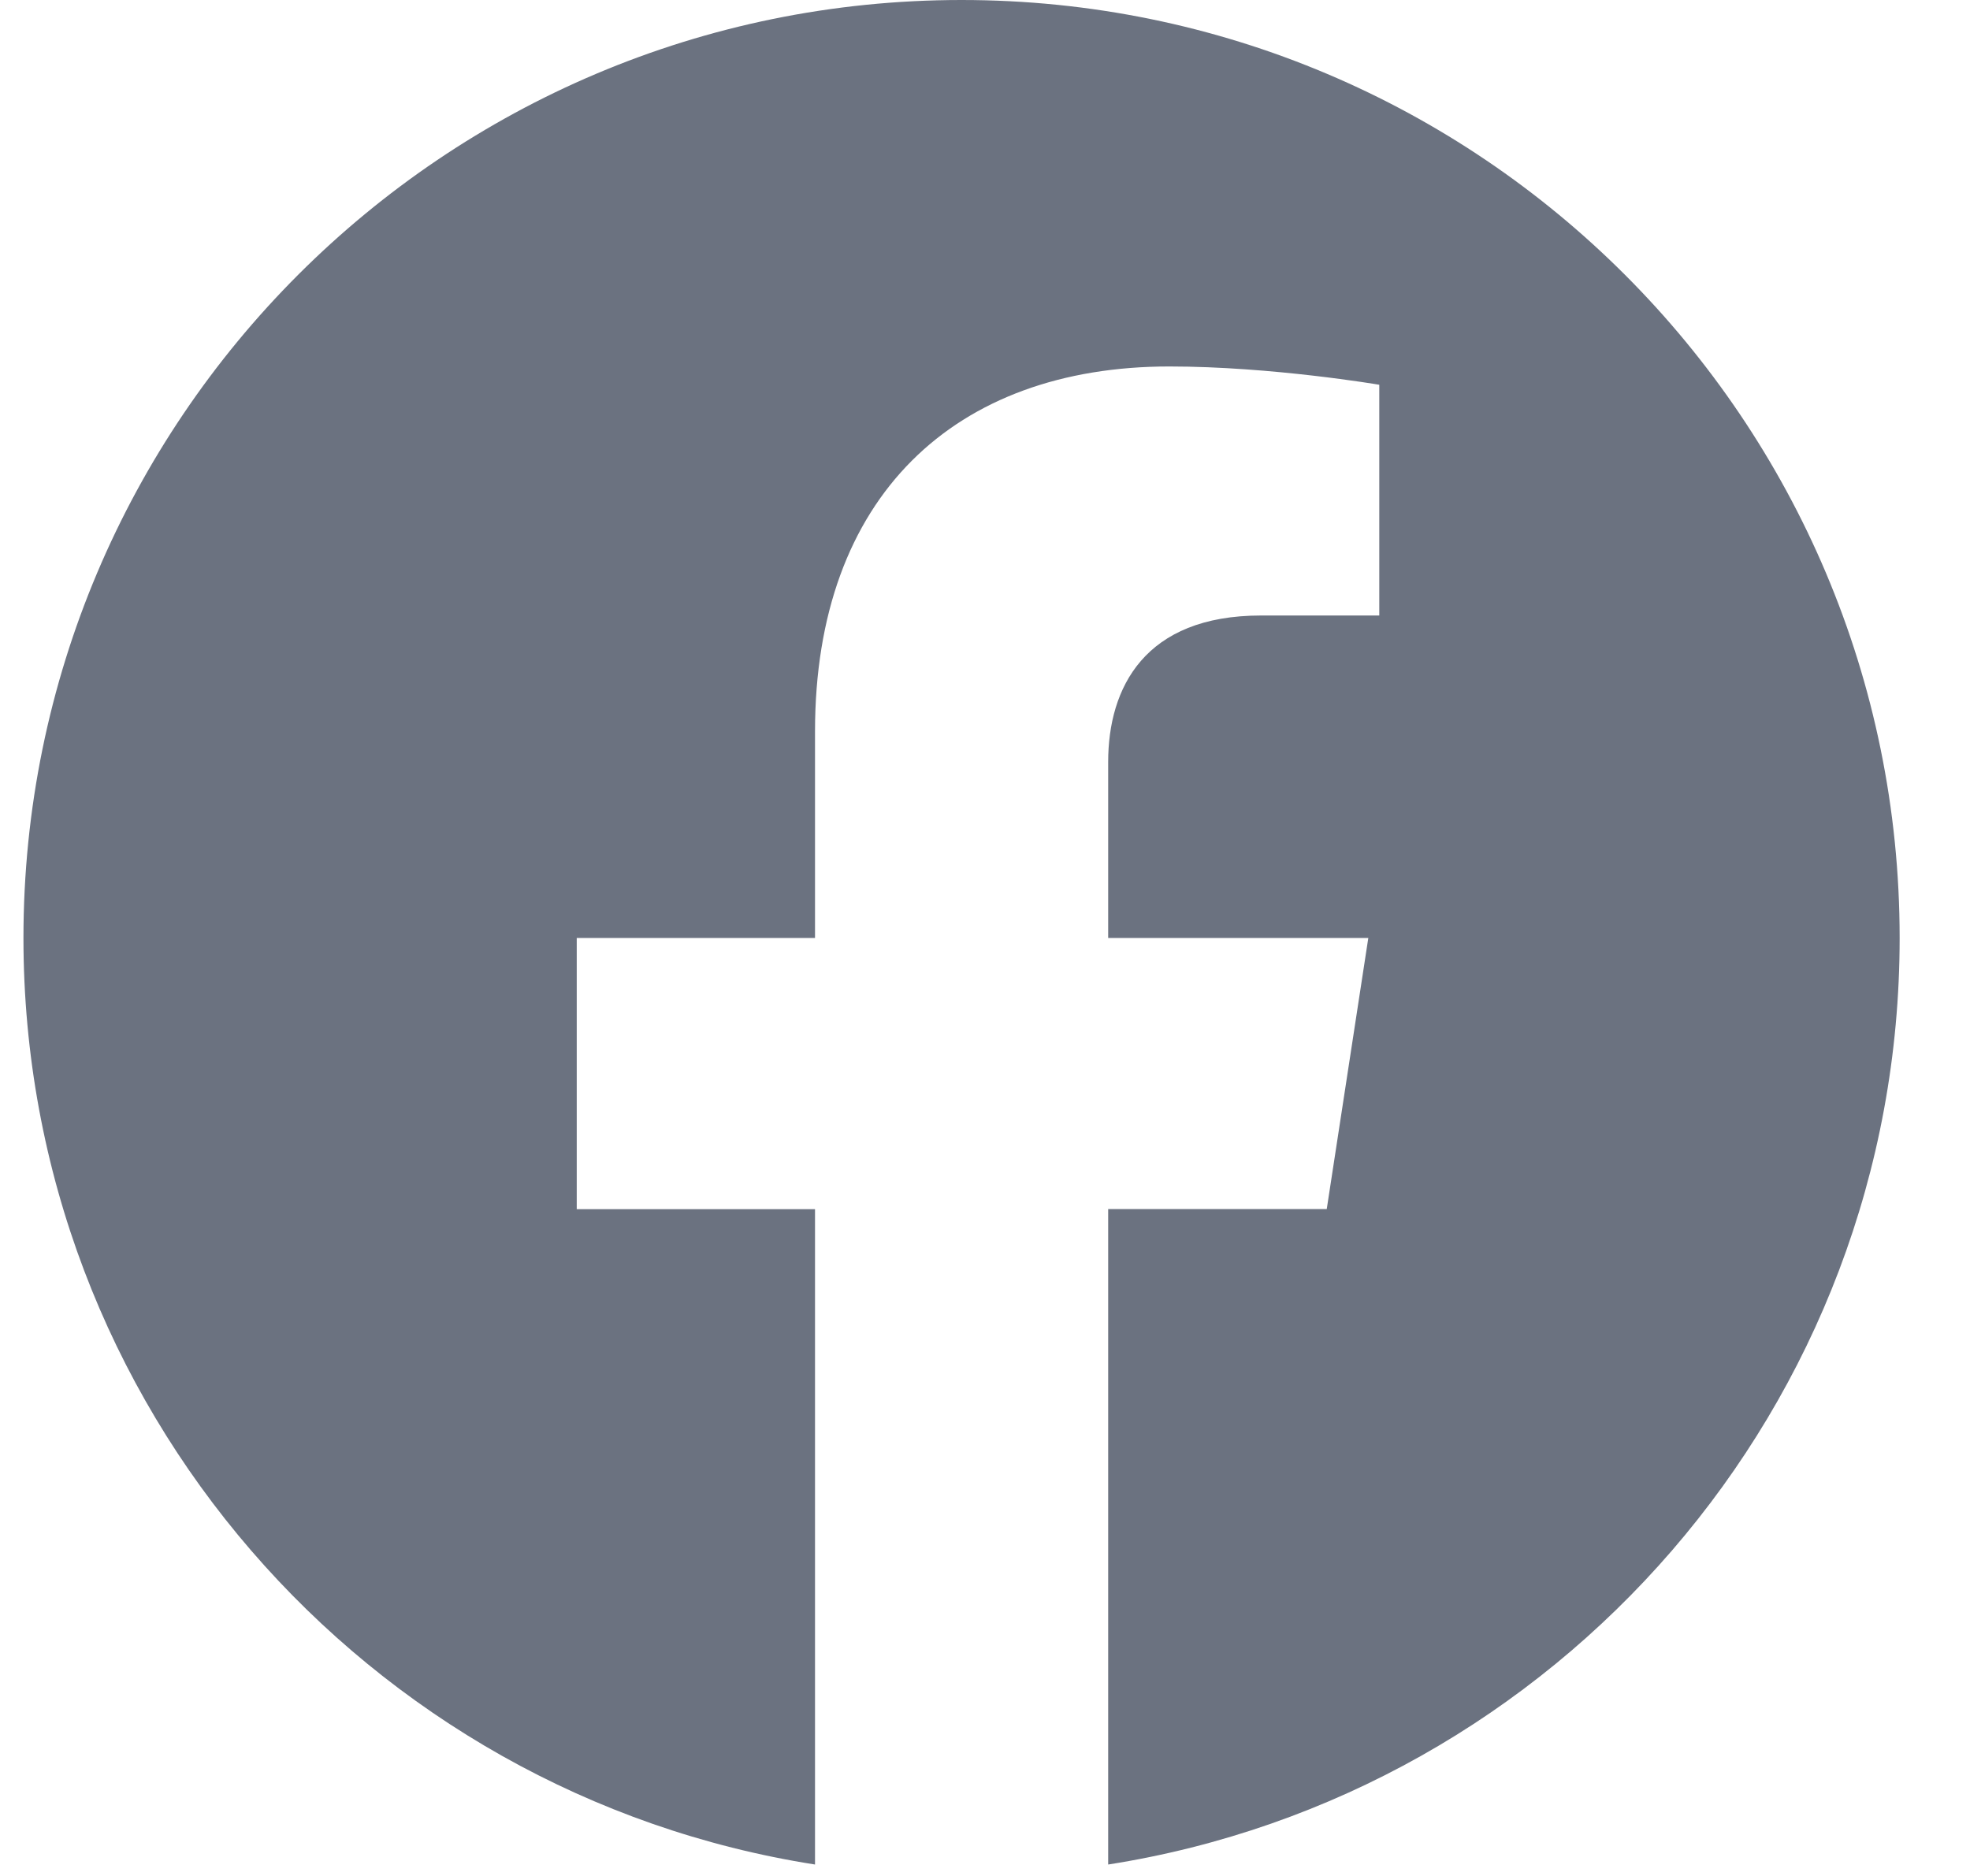 <svg width="21" height="20" viewBox="0 0 21 20" fill="none" xmlns="http://www.w3.org/2000/svg">
<path fill-rule="evenodd" clip-rule="evenodd" d="M20.25 10C20.25 4.477 15.773 0 10.25 0C4.727 0 0.25 4.477 0.25 10C0.25 14.991 3.907 19.128 8.688 19.878V12.891H6.148V10H8.688V7.797C8.688 5.291 10.18 3.907 12.465 3.907C13.559 3.907 14.703 4.102 14.703 4.102V6.562H13.443C12.2 6.562 11.813 7.333 11.813 8.124V10H14.586L14.143 12.89H11.813V19.878C16.593 19.128 20.25 14.991 20.25 10Z" fill="#6B7280"/>
</svg>
